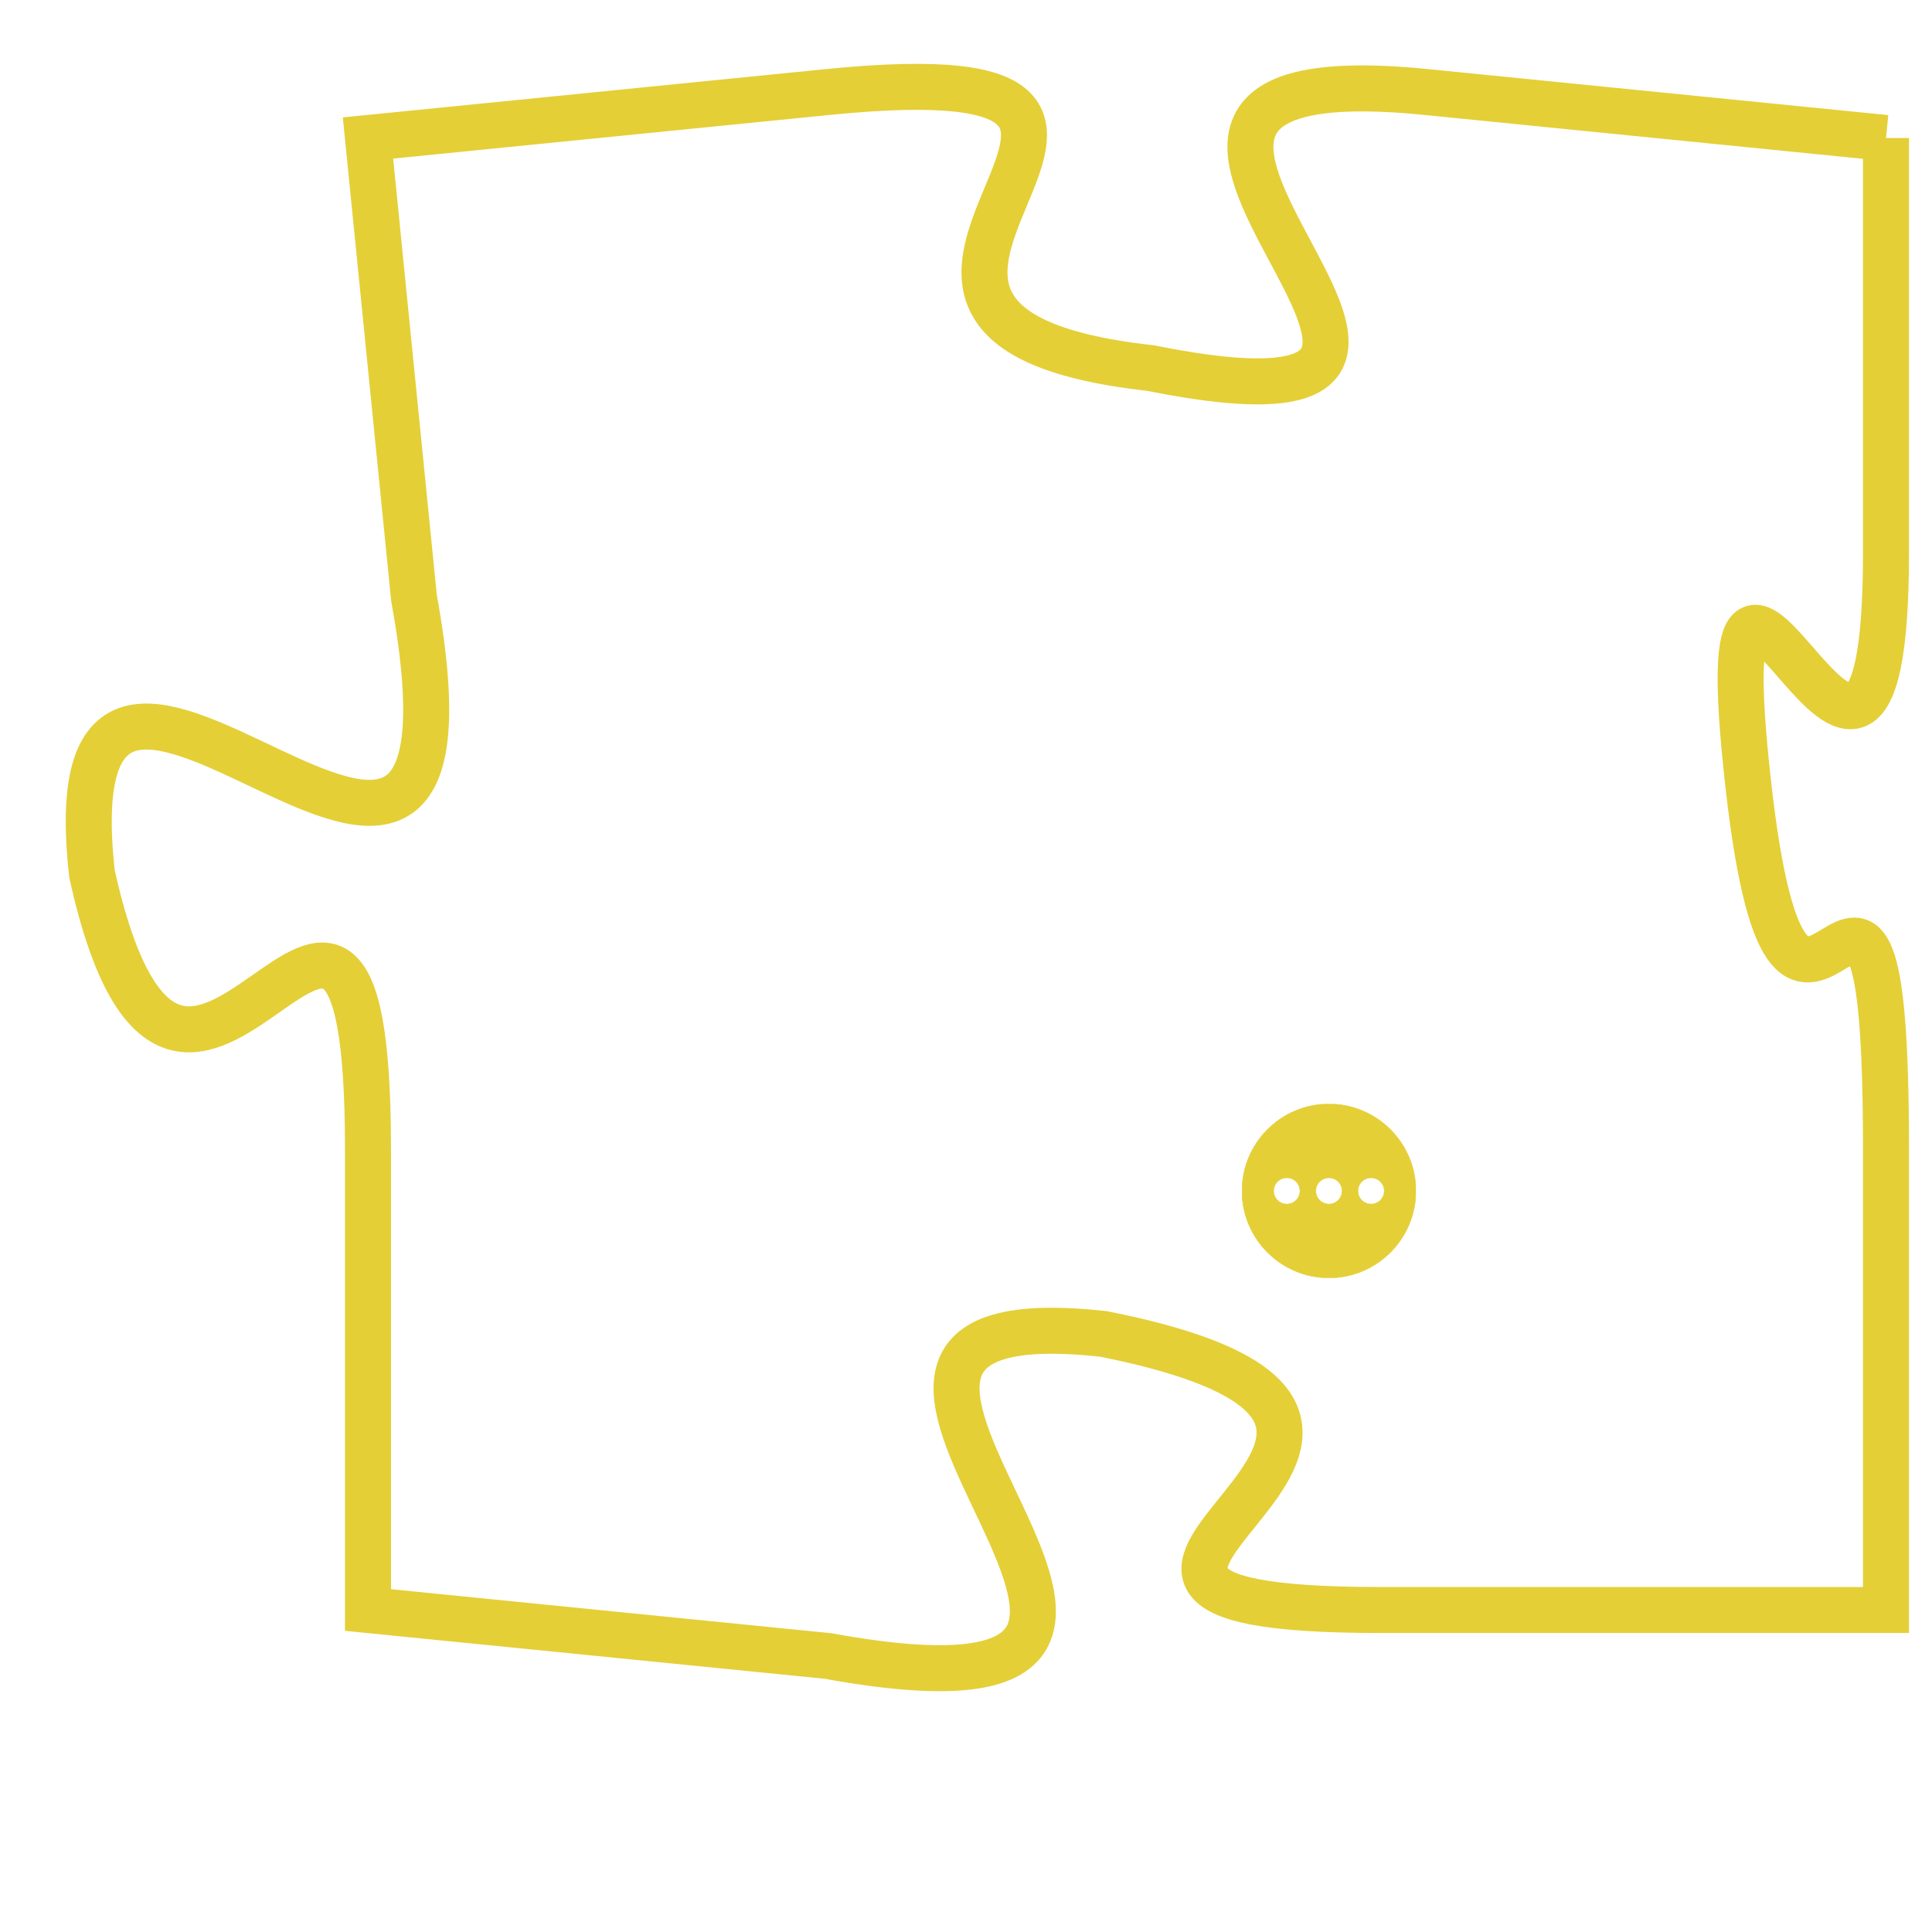 <svg version="1.1" xmlns="http://www.w3.org/2000/svg" xmlns:xlink="http://www.w3.org/1999/xlink" fill="transparent" x="0" y="0" width="350" height="350" preserveAspectRatio="xMinYMin slice"><style type="text/css">.links{fill:transparent;stroke: #E4CF37;}.links:hover{fill:#63D272; opacity:0.4;}</style><defs><g id="allt"><path id="t6575" d="M2508,1600 L2498,1599 C2488,1598 2502,1607 2492,1605 C2483,1604 2495,1598 2485,1599 L2475,1600 2475,1600 L2476,1610 C2478,1621 2468,1607 2469,1616 C2471,1625 2475,1612 2475,1622 L2475,1632 2475,1632 L2485,1633 C2496,1635 2482,1625 2491,1626 C2501,1628 2487,1632 2497,1632 L2508,1632 2508,1632 L2508,1622 C2508,1612 2506,1623 2505,1614 C2504,1605 2508,1618 2508,1609 L2508,1600"/></g><clipPath id="c" clipRule="evenodd" fill="transparent"><use href="#t6575"/></clipPath></defs><svg viewBox="2467 1597 42 39" preserveAspectRatio="xMinYMin meet"><svg width="4380" height="2430"><g><image crossorigin="anonymous" x="0" y="0" href="https://nftpuzzle.license-token.com/assets/completepuzzle.svg" width="100%" height="100%" /><g class="links"><use href="#t6575"/></g></g></svg><svg x="2494" y="1621" height="9%" width="9%" viewBox="0 0 330 330"><g><a xlink:href="https://nftpuzzle.license-token.com/" class="links"><title>See the most innovative NFT based token software licensing project</title><path fill="#E4CF37" id="more" d="M165,0C74.019,0,0,74.019,0,165s74.019,165,165,165s165-74.019,165-165S255.981,0,165,0z M85,190 c-13.785,0-25-11.215-25-25s11.215-25,25-25s25,11.215,25,25S98.785,190,85,190z M165,190c-13.785,0-25-11.215-25-25 s11.215-25,25-25s25,11.215,25,25S178.785,190,165,190z M245,190c-13.785,0-25-11.215-25-25s11.215-25,25-25 c13.785,0,25,11.215,25,25S258.785,190,245,190z"></path></a></g></svg></svg></svg>